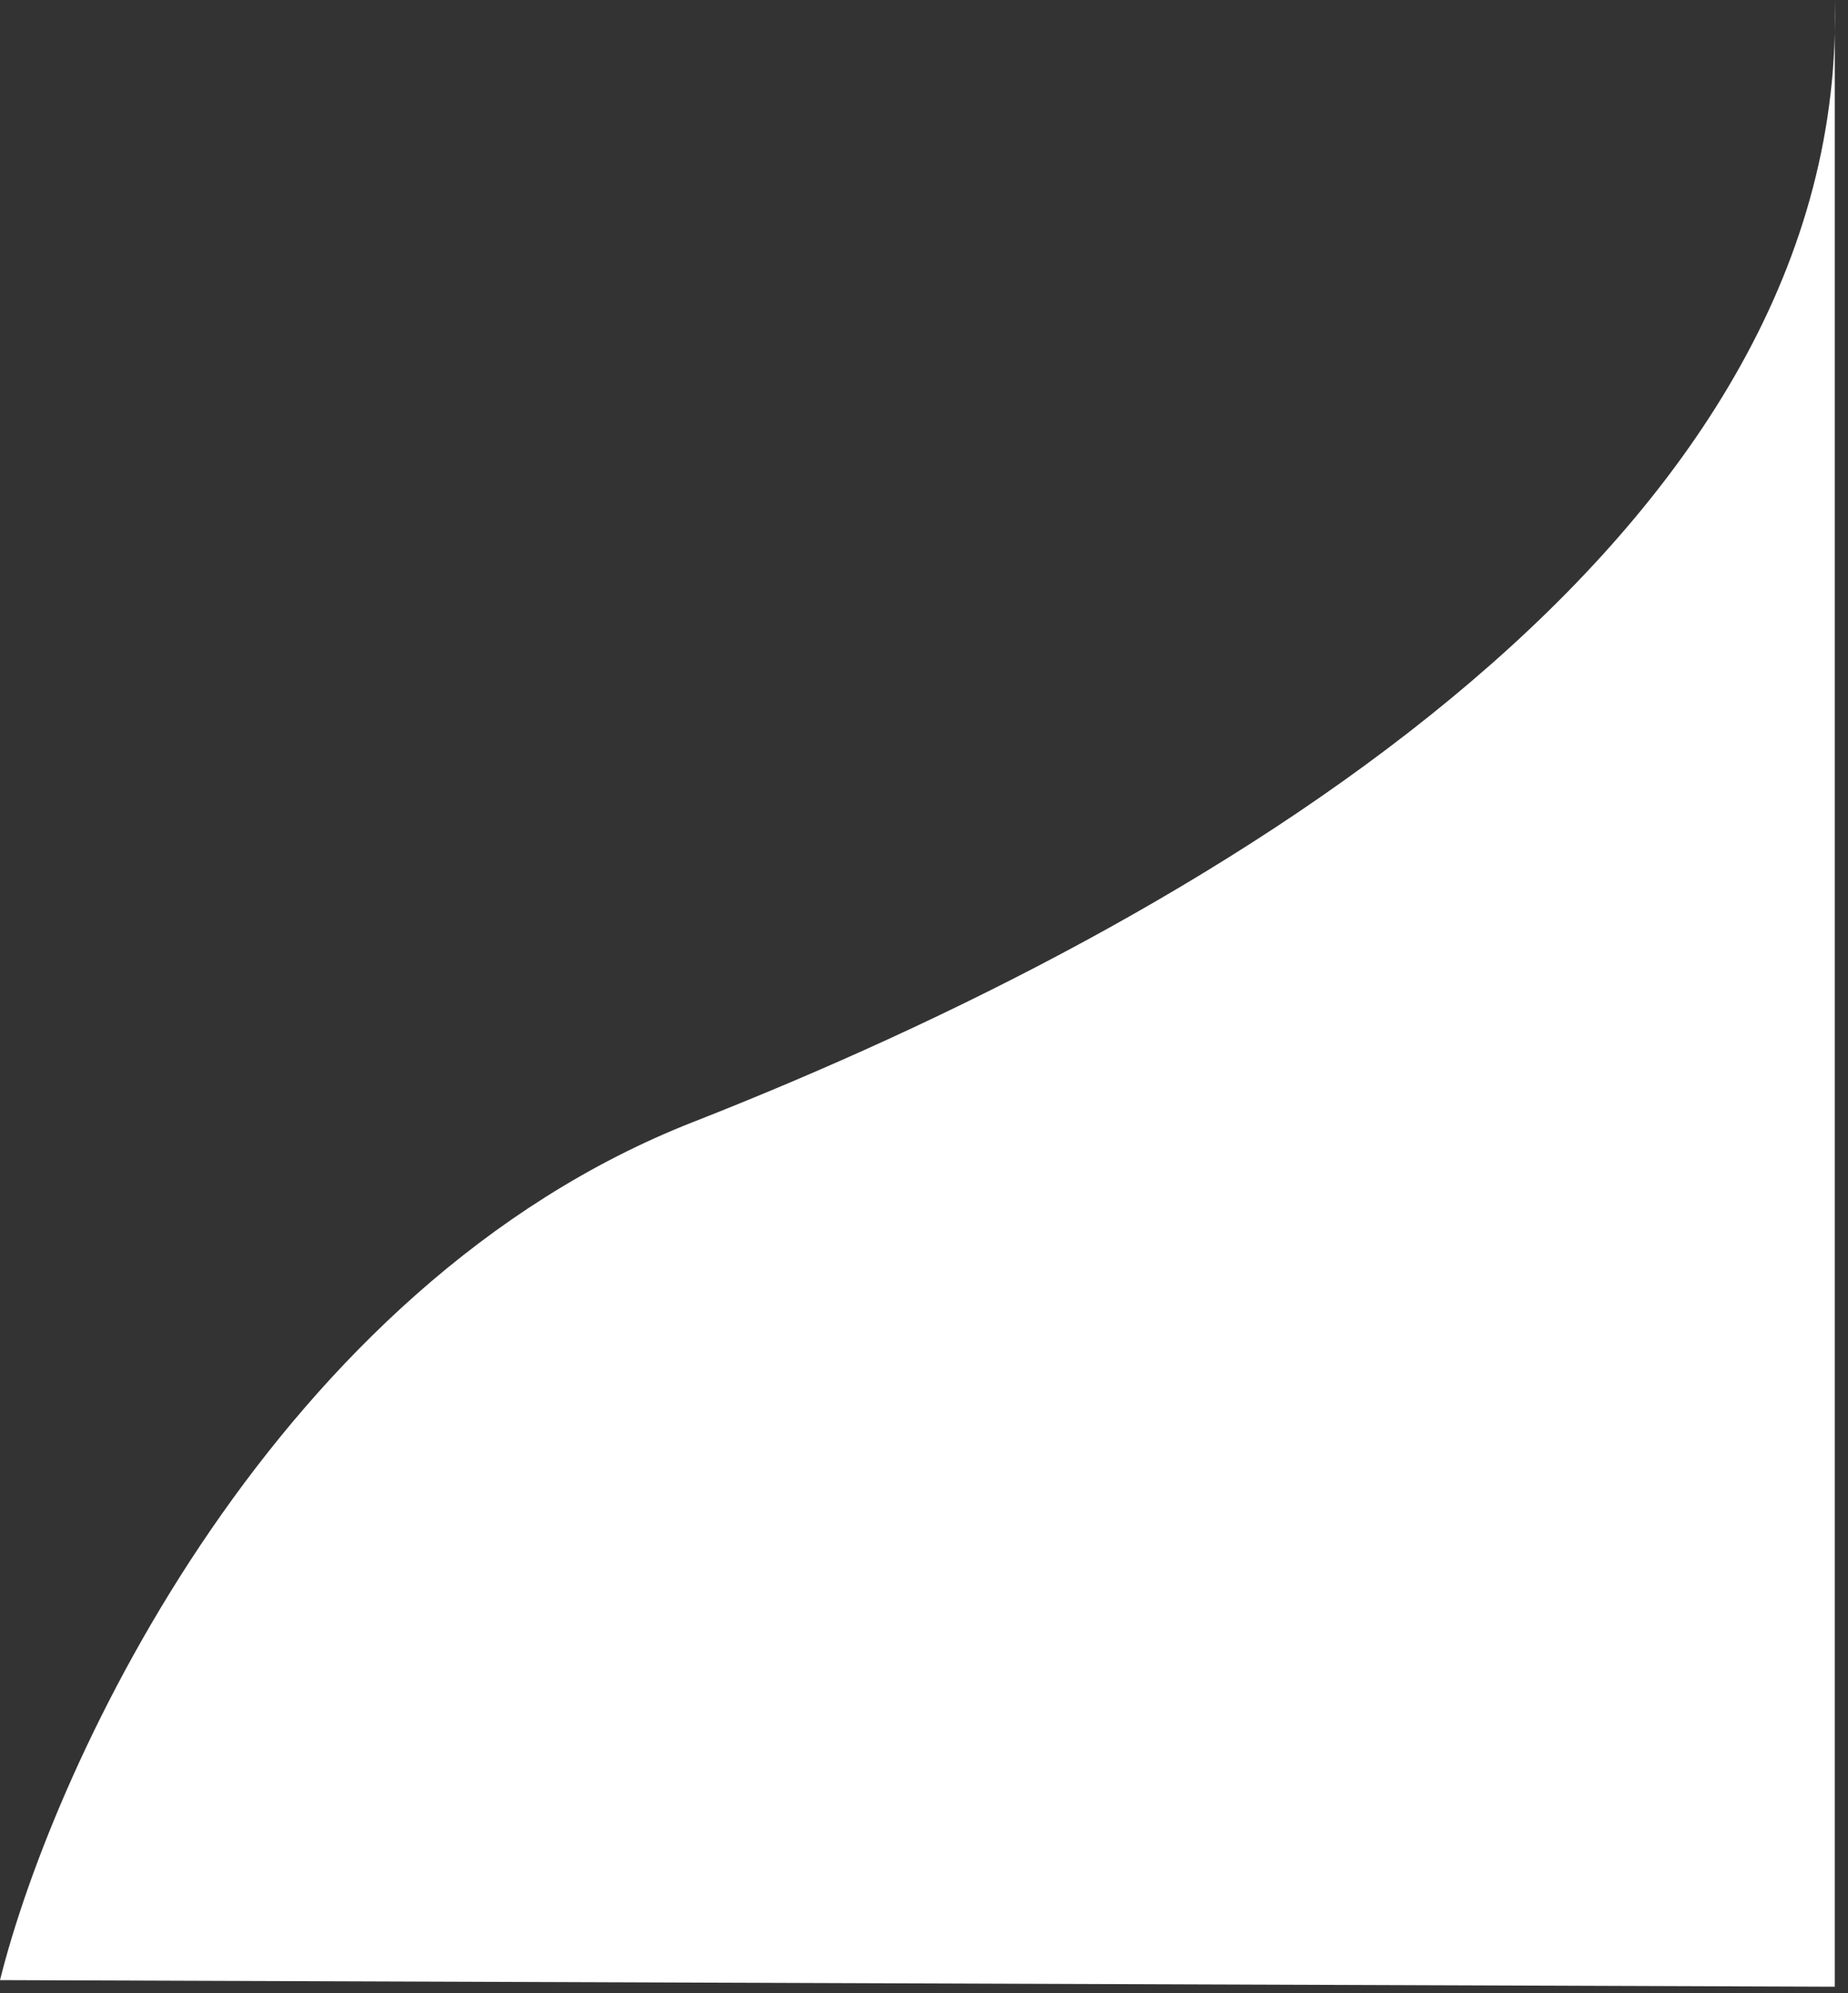 <svg width="140" height="151" viewBox="0 0 140 151" fill="none" xmlns="http://www.w3.org/2000/svg">
<rect x="0" y="0" width="140" height="151" fill="#333333" stroke="none"/>
<path d="M52.5 85C20.9 97.4 4.167 133.333 0 150L139 150.5V2.515C139.02 1.682 139.021 0.844 139 0V2.515C138.029 42.167 91.187 69.819 52.5 85Z" fill="white"/>
</svg>
